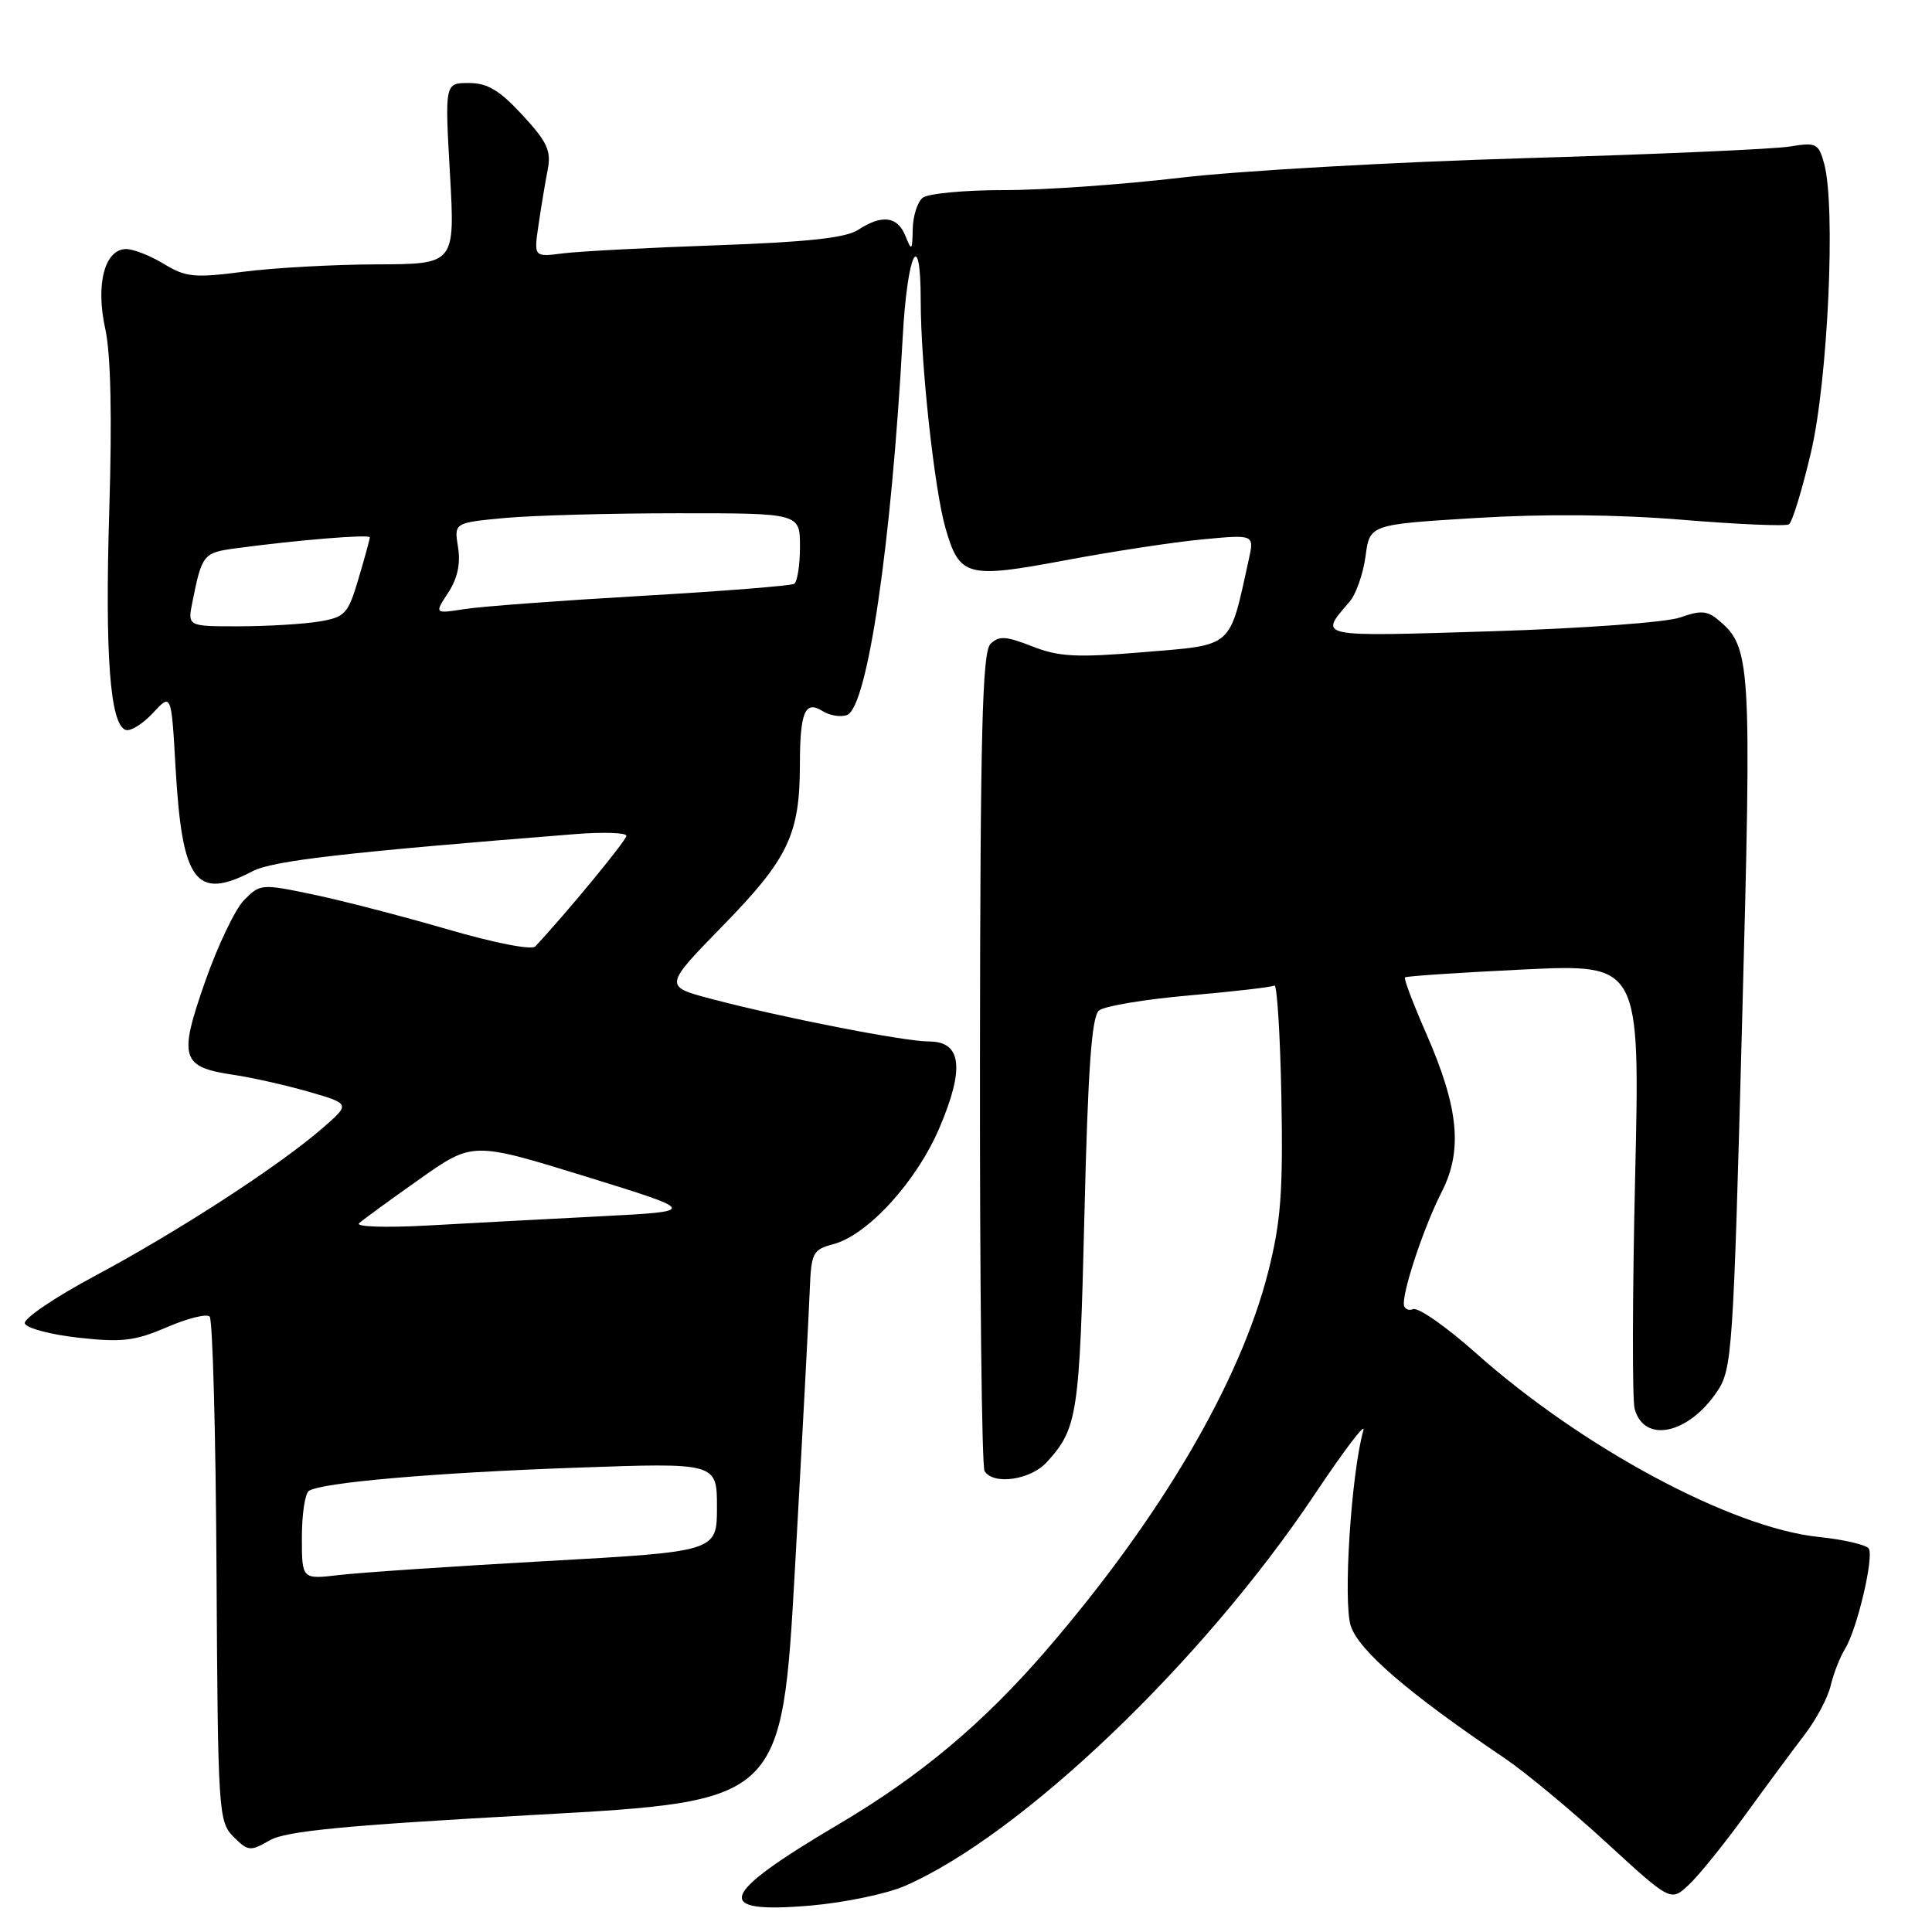 <?xml version="1.0" encoding="UTF-8" standalone="no"?>
<!DOCTYPE svg PUBLIC "-//W3C//DTD SVG 1.1//EN" "http://www.w3.org/Graphics/SVG/1.1/DTD/svg11.dtd" >
<svg xmlns="http://www.w3.org/2000/svg" xmlns:xlink="http://www.w3.org/1999/xlink" version="1.1" viewBox="0 0 256 256">
 <g >
 <path fill="currentColor"
d=" M 119.87 249.91 C 135.32 243.19 159.40 220.19 174.21 198.00 C 178.07 192.22 180.97 188.40 180.66 189.50 C 179.04 195.22 177.94 212.30 178.99 215.46 C 180.07 218.73 186.69 224.42 199.40 232.99 C 202.09 234.81 208.14 239.83 212.84 244.14 C 221.39 251.99 221.39 251.99 223.78 249.74 C 225.10 248.51 228.46 244.35 231.25 240.50 C 234.04 236.65 237.58 231.87 239.11 229.87 C 240.65 227.87 242.20 224.95 242.57 223.37 C 242.94 221.79 243.79 219.60 244.47 218.50 C 246.08 215.88 248.33 206.35 247.62 205.19 C 247.31 204.70 244.32 204.00 240.96 203.65 C 229.43 202.45 209.61 191.81 195.53 179.26 C 191.66 175.82 187.94 173.21 187.25 173.47 C 186.56 173.73 186.00 173.39 186.01 172.72 C 186.03 170.47 188.80 162.30 191.03 157.94 C 193.85 152.42 193.29 146.78 188.98 136.94 C 187.26 133.02 185.99 129.68 186.17 129.51 C 186.35 129.34 193.44 128.87 201.91 128.46 C 217.32 127.73 217.32 127.73 216.66 156.11 C 216.30 171.73 216.27 185.48 216.60 186.68 C 217.86 191.29 223.70 190.06 227.52 184.39 C 229.52 181.42 229.67 179.22 230.83 135.67 C 232.13 87.27 232.04 85.76 227.59 82.07 C 226.20 80.92 225.25 80.87 222.66 81.81 C 220.86 82.46 209.82 83.27 197.56 83.65 C 174.19 84.37 174.74 84.49 178.84 79.71 C 179.68 78.73 180.63 76.03 180.94 73.71 C 181.50 69.50 181.50 69.50 195.50 68.64 C 204.60 68.08 214.18 68.16 222.87 68.87 C 230.22 69.48 236.59 69.75 237.04 69.48 C 237.48 69.21 238.80 64.90 239.97 59.91 C 242.22 50.30 243.27 27.26 241.70 21.65 C 240.97 19.00 240.64 18.84 237.20 19.41 C 235.17 19.76 219.32 20.45 202.00 20.96 C 184.68 21.47 164.20 22.63 156.50 23.54 C 148.80 24.45 138.22 25.20 133.00 25.19 C 127.78 25.19 122.94 25.65 122.25 26.21 C 121.56 26.78 120.97 28.65 120.94 30.37 C 120.88 33.25 120.80 33.32 119.97 31.25 C 118.92 28.65 116.86 28.39 113.70 30.46 C 112.09 31.52 106.95 32.08 94.99 32.50 C 85.92 32.82 76.75 33.30 74.62 33.57 C 70.73 34.07 70.73 34.07 71.36 29.78 C 71.70 27.43 72.25 24.15 72.57 22.50 C 73.06 19.98 72.52 18.81 69.23 15.25 C 66.20 11.96 64.59 11.00 62.13 11.00 C 58.94 11.00 58.94 11.00 59.62 23.00 C 60.30 35.00 60.30 35.00 49.90 35.03 C 44.18 35.05 36.23 35.49 32.23 36.01 C 25.76 36.85 24.61 36.73 21.73 34.98 C 19.95 33.89 17.70 33.01 16.73 33.00 C 13.87 33.00 12.64 37.67 13.95 43.58 C 14.68 46.91 14.86 55.16 14.48 67.58 C 13.89 86.83 14.58 96.03 16.66 96.72 C 17.30 96.93 18.92 95.92 20.26 94.48 C 22.70 91.84 22.70 91.84 23.26 101.67 C 24.13 116.91 25.94 119.36 33.47 115.44 C 36.14 114.05 45.73 112.94 76.25 110.52 C 79.96 110.23 83.00 110.33 83.00 110.75 C 83.00 111.36 75.17 120.86 70.94 125.40 C 70.46 125.92 65.58 124.97 59.30 123.14 C 53.36 121.41 45.35 119.33 41.50 118.53 C 34.64 117.09 34.46 117.11 32.33 119.28 C 31.14 120.50 28.81 125.39 27.15 130.15 C 23.63 140.22 24.00 141.39 31.00 142.43 C 33.48 142.80 37.96 143.81 40.97 144.68 C 46.45 146.27 46.45 146.27 42.61 149.59 C 36.84 154.58 23.53 163.21 12.62 169.04 C 7.28 171.89 3.08 174.74 3.29 175.36 C 3.49 175.99 6.69 176.84 10.39 177.25 C 16.12 177.89 17.86 177.69 22.09 175.87 C 24.82 174.69 27.38 174.05 27.78 174.45 C 28.18 174.84 28.59 190.05 28.69 208.25 C 28.87 240.16 28.95 241.40 30.94 243.38 C 32.87 245.31 33.16 245.34 35.75 243.85 C 37.89 242.62 45.66 241.87 71.05 240.47 C 103.61 238.67 103.61 238.67 105.35 207.59 C 106.31 190.49 107.18 174.06 107.29 171.07 C 107.49 165.98 107.68 165.59 110.42 164.86 C 115.00 163.64 121.47 156.54 124.50 149.40 C 127.85 141.53 127.41 138.00 123.09 138.00 C 119.81 138.00 103.52 134.81 94.22 132.35 C 87.95 130.69 87.95 130.69 95.86 122.58 C 104.44 113.79 105.98 110.56 105.99 101.33 C 106.00 94.37 106.66 92.77 108.96 94.20 C 109.93 94.82 111.41 95.06 112.24 94.74 C 114.94 93.70 118.12 72.10 119.61 44.75 C 120.22 33.43 122.00 29.82 122.00 39.89 C 122.00 48.26 123.82 64.95 125.29 70.01 C 127.15 76.43 128.11 76.69 141.16 74.24 C 147.40 73.07 155.58 71.82 159.35 71.47 C 166.20 70.82 166.20 70.82 165.47 74.14 C 162.86 86.00 163.53 85.41 151.70 86.40 C 142.63 87.16 140.34 87.04 136.78 85.65 C 133.27 84.27 132.36 84.22 131.24 85.33 C 130.16 86.41 129.89 96.92 129.85 140.26 C 129.82 169.74 130.09 194.34 130.46 194.93 C 131.62 196.81 136.55 196.11 138.70 193.75 C 142.78 189.27 143.05 187.54 143.69 161.00 C 144.16 141.55 144.65 134.71 145.62 133.90 C 146.33 133.31 151.71 132.41 157.57 131.90 C 163.43 131.39 168.51 130.80 168.86 130.59 C 169.21 130.37 169.63 137.02 169.79 145.35 C 170.02 157.92 169.73 161.86 168.05 168.50 C 164.34 183.12 153.84 201.03 138.62 218.68 C 130.28 228.34 121.95 235.33 111.11 241.73 C 95.17 251.15 94.32 253.61 107.37 252.50 C 111.84 252.12 117.46 250.95 119.87 249.91 Z  M 40.00 203.70 C 40.00 200.63 40.42 197.86 40.94 197.54 C 42.73 196.43 57.62 195.14 76.25 194.48 C 95.00 193.81 95.00 193.81 95.00 199.70 C 95.00 205.59 95.00 205.59 72.42 206.85 C 60.00 207.54 47.63 208.38 44.92 208.70 C 40.00 209.28 40.00 209.28 40.00 203.70 Z  M 47.58 162.09 C 48.09 161.62 51.68 159.00 55.57 156.26 C 62.63 151.27 62.63 151.27 77.57 155.88 C 92.50 160.50 92.50 160.50 79.50 161.17 C 72.35 161.54 62.04 162.08 56.58 162.39 C 51.13 162.69 47.08 162.56 47.58 162.09 Z  M 25.50 79.75 C 26.76 73.45 26.94 73.23 31.28 72.65 C 39.45 71.55 49.00 70.77 49.00 71.20 C 49.00 71.44 48.33 73.91 47.50 76.69 C 46.11 81.38 45.73 81.78 42.25 82.36 C 40.19 82.70 35.43 82.98 31.67 82.99 C 24.84 83.00 24.84 83.00 25.50 79.75 Z  M 59.39 78.53 C 60.62 76.66 61.05 74.67 60.69 72.50 C 60.17 69.27 60.17 69.27 66.84 68.64 C 70.50 68.30 80.81 68.01 89.75 68.01 C 106.00 68.00 106.00 68.00 106.00 72.44 C 106.00 74.88 105.65 77.10 105.23 77.36 C 104.80 77.62 95.69 78.34 84.98 78.96 C 74.26 79.58 63.71 80.36 61.53 80.71 C 57.56 81.33 57.56 81.33 59.39 78.53 Z "/>
</g>
</svg>